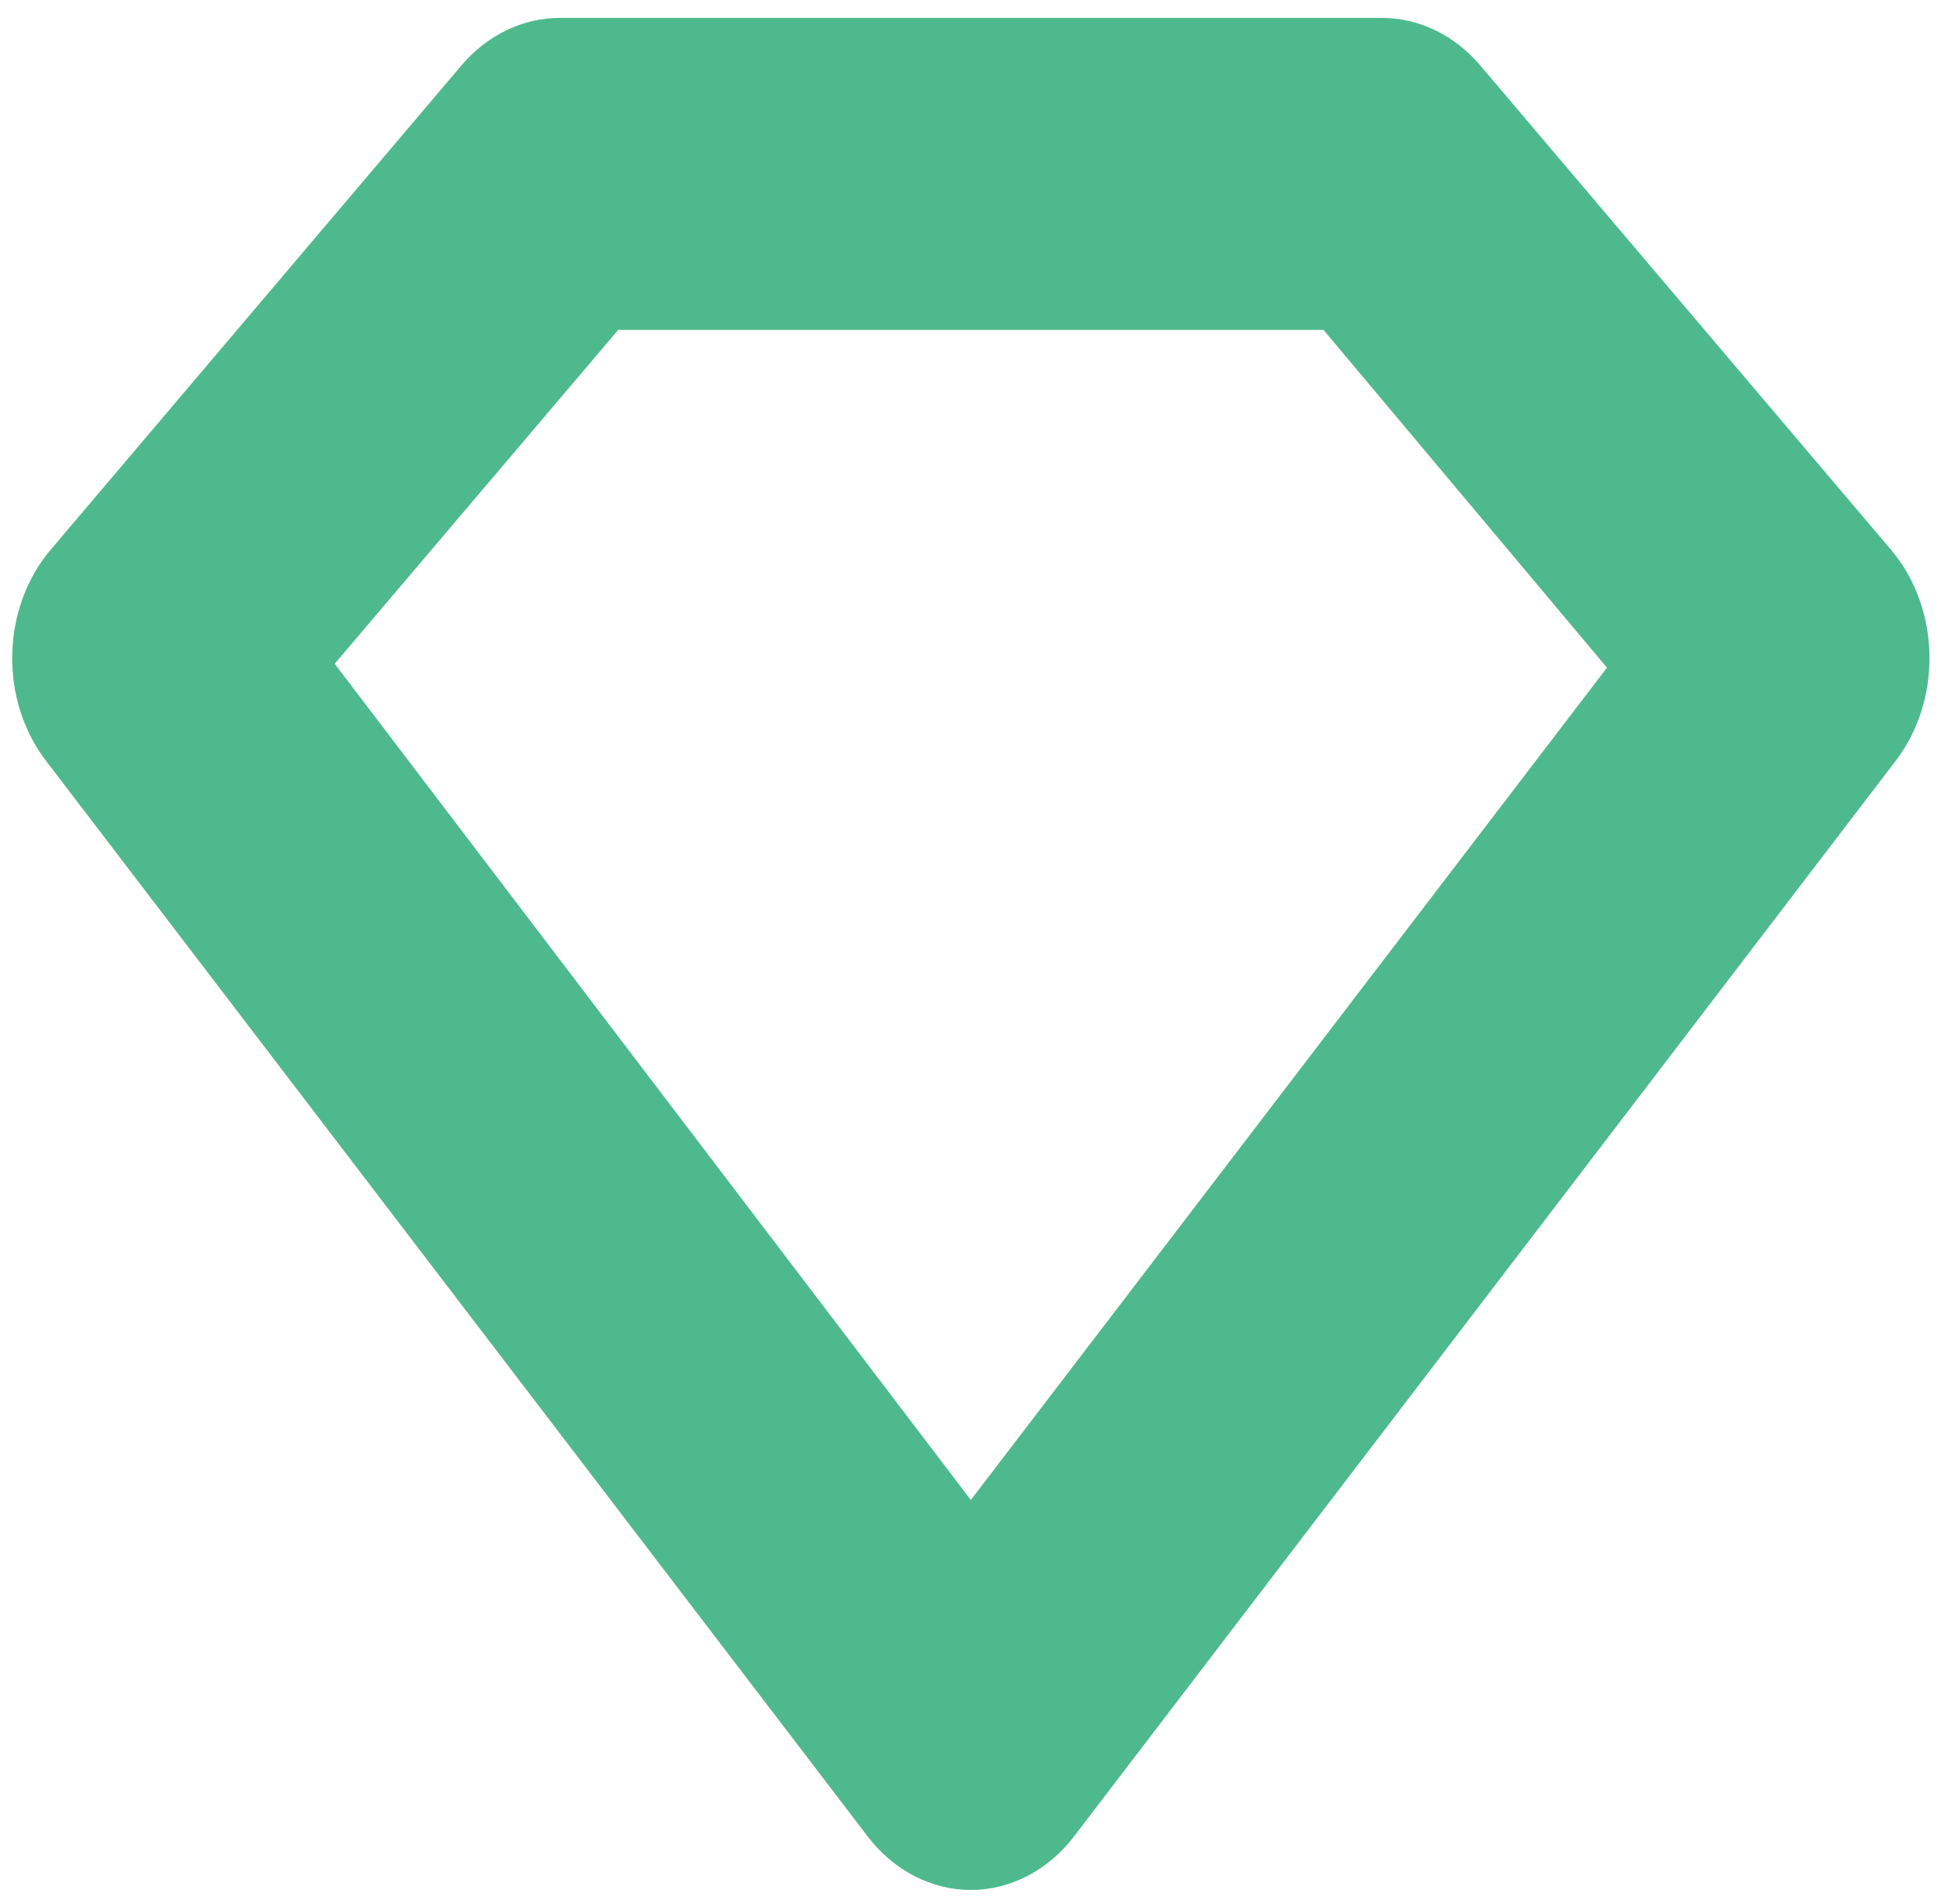 <svg viewBox="0 0 82 80" fill="none" xmlns="http://www.w3.org/2000/svg">
<path d="M40.783 79.41C39.959 79.41 39.145 79.207 38.396 78.817C37.647 78.427 36.98 77.858 36.44 77.149L1.922 31.953C0.979 30.716 0.476 29.122 0.514 27.484C0.551 25.846 1.125 24.283 2.123 23.104L19.382 2.751C19.919 2.118 20.563 1.614 21.275 1.271C21.986 0.927 22.752 0.751 23.524 0.752H58.042C58.815 0.751 59.58 0.927 60.292 1.271C61.004 1.614 61.647 2.118 62.184 2.751L79.443 23.104C80.442 24.283 81.016 25.846 81.053 27.484C81.09 29.122 80.588 30.716 79.645 31.953L45.127 77.149C44.587 77.858 43.92 78.427 43.171 78.817C42.421 79.207 41.607 79.41 40.783 79.41ZM14.061 27.889L40.783 63.023L67.506 28.053L55.597 13.861H25.969L14.061 27.889Z" fill="#4FB98E"/>
</svg>

